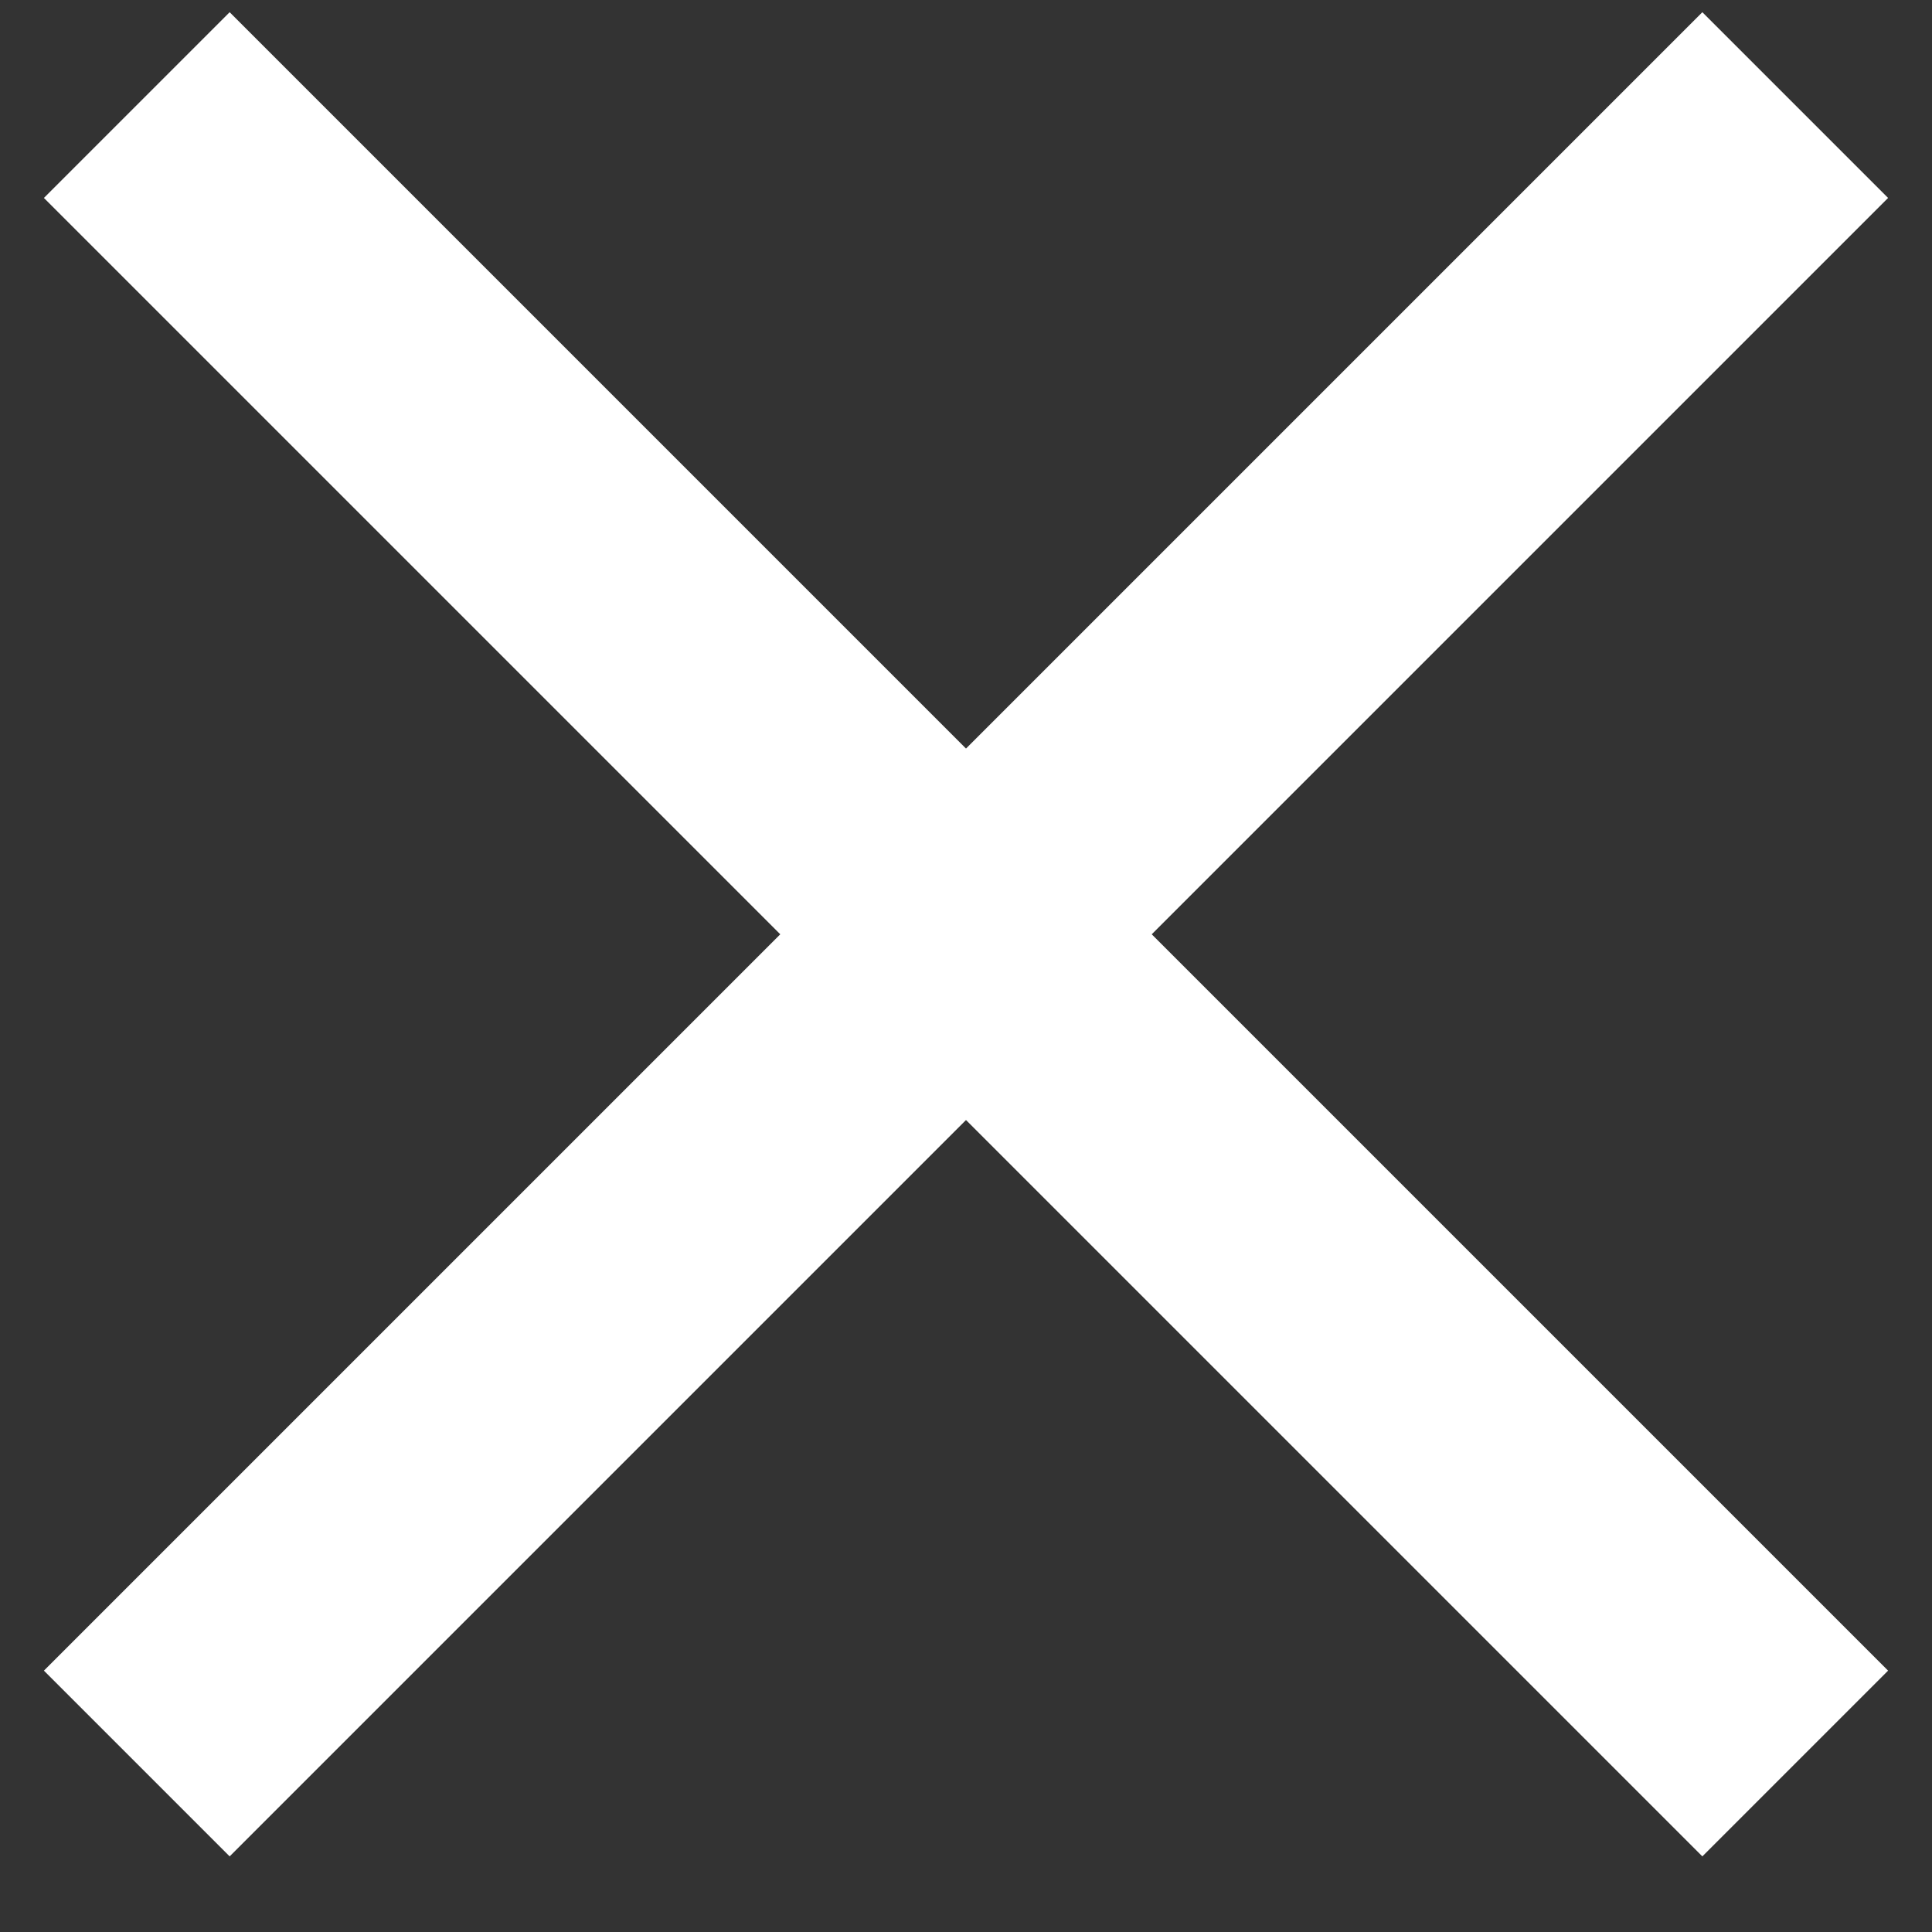 <svg width="22" height="22" viewBox="0 0 22 22" fill="none" xmlns="http://www.w3.org/2000/svg">
<rect x="0" y="0" width="22" height="22" fill="#333333" stroke="none"/>
<path d="M21.5 2.254L19.385 0.139L11 8.524L2.615 0.139L0.5 2.254L8.885 10.639L0.5 19.024L2.615 21.139L11 12.754L19.385 21.139L21.5 19.024L13.115 10.639L21.5 2.254Z" fill="white"/>
</svg>
